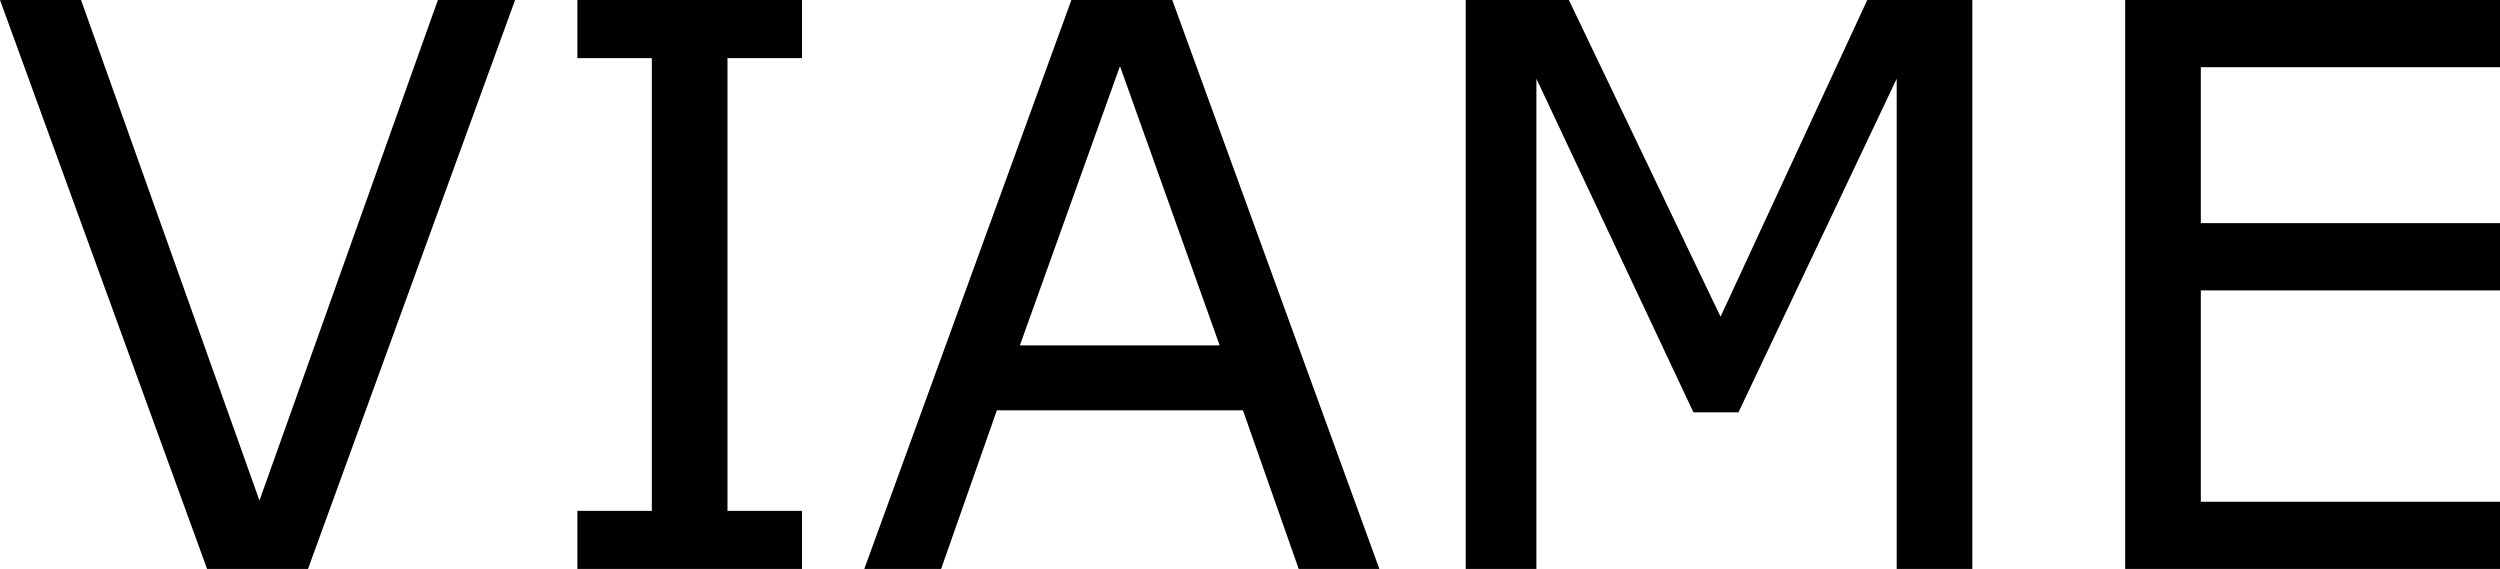 <?xml version="1.0" encoding="UTF-8" standalone="no"?>
<svg
   version="1.1"
   id="svg4"
   width="38.338"
   height="8.725"
   xmlns="http://www.w3.org/2000/svg"
   xmlns:svg="http://www.w3.org/2000/svg">
  <defs
     id="defs8" />
  <g
     aria-label="VIAME"
     id="text2"
     transform="translate(-0.152,8.725)">
    <path
       d="M 8.051,-8.725 4.875,0 H 3.328 L 0.152,-8.725 H 1.395 l 2.736,7.676 2.736,-7.676 z"
       id="path10" />
    <path
       d="M 12.451,0 H 9.006 V -0.891 H 10.148 V -7.834 H 9.006 v -0.891 h 3.445 v 0.891 h -1.143 v 6.943 h 1.143 z"
       id="path12" />
    <path
       d="M 21.305,0 H 20.068 L 19.213,-2.432 H 15.439 L 14.584,0 H 13.406 l 3.176,-8.725 h 1.547 z m -2.449,-3.428 -1.529,-4.283 -1.535,4.283 z"
       id="path14" />
    <path
       d="M 30.398,0 H 29.238 V -7.518 L 26.812,-2.402 H 26.121 L 23.713,-7.518 V 0 h -1.084 v -8.725 h 1.582 l 2.326,4.857 2.25,-4.857 h 1.611 z"
       id="path16" />
    <path
       d="m 38.49,0 h -5.748 v -8.725 h 5.748 v 1.031 h -4.588 v 2.391 h 4.588 v 1.031 h -4.588 V -1.031 h 4.588 z"
       id="path18" />
  </g>
</svg>
